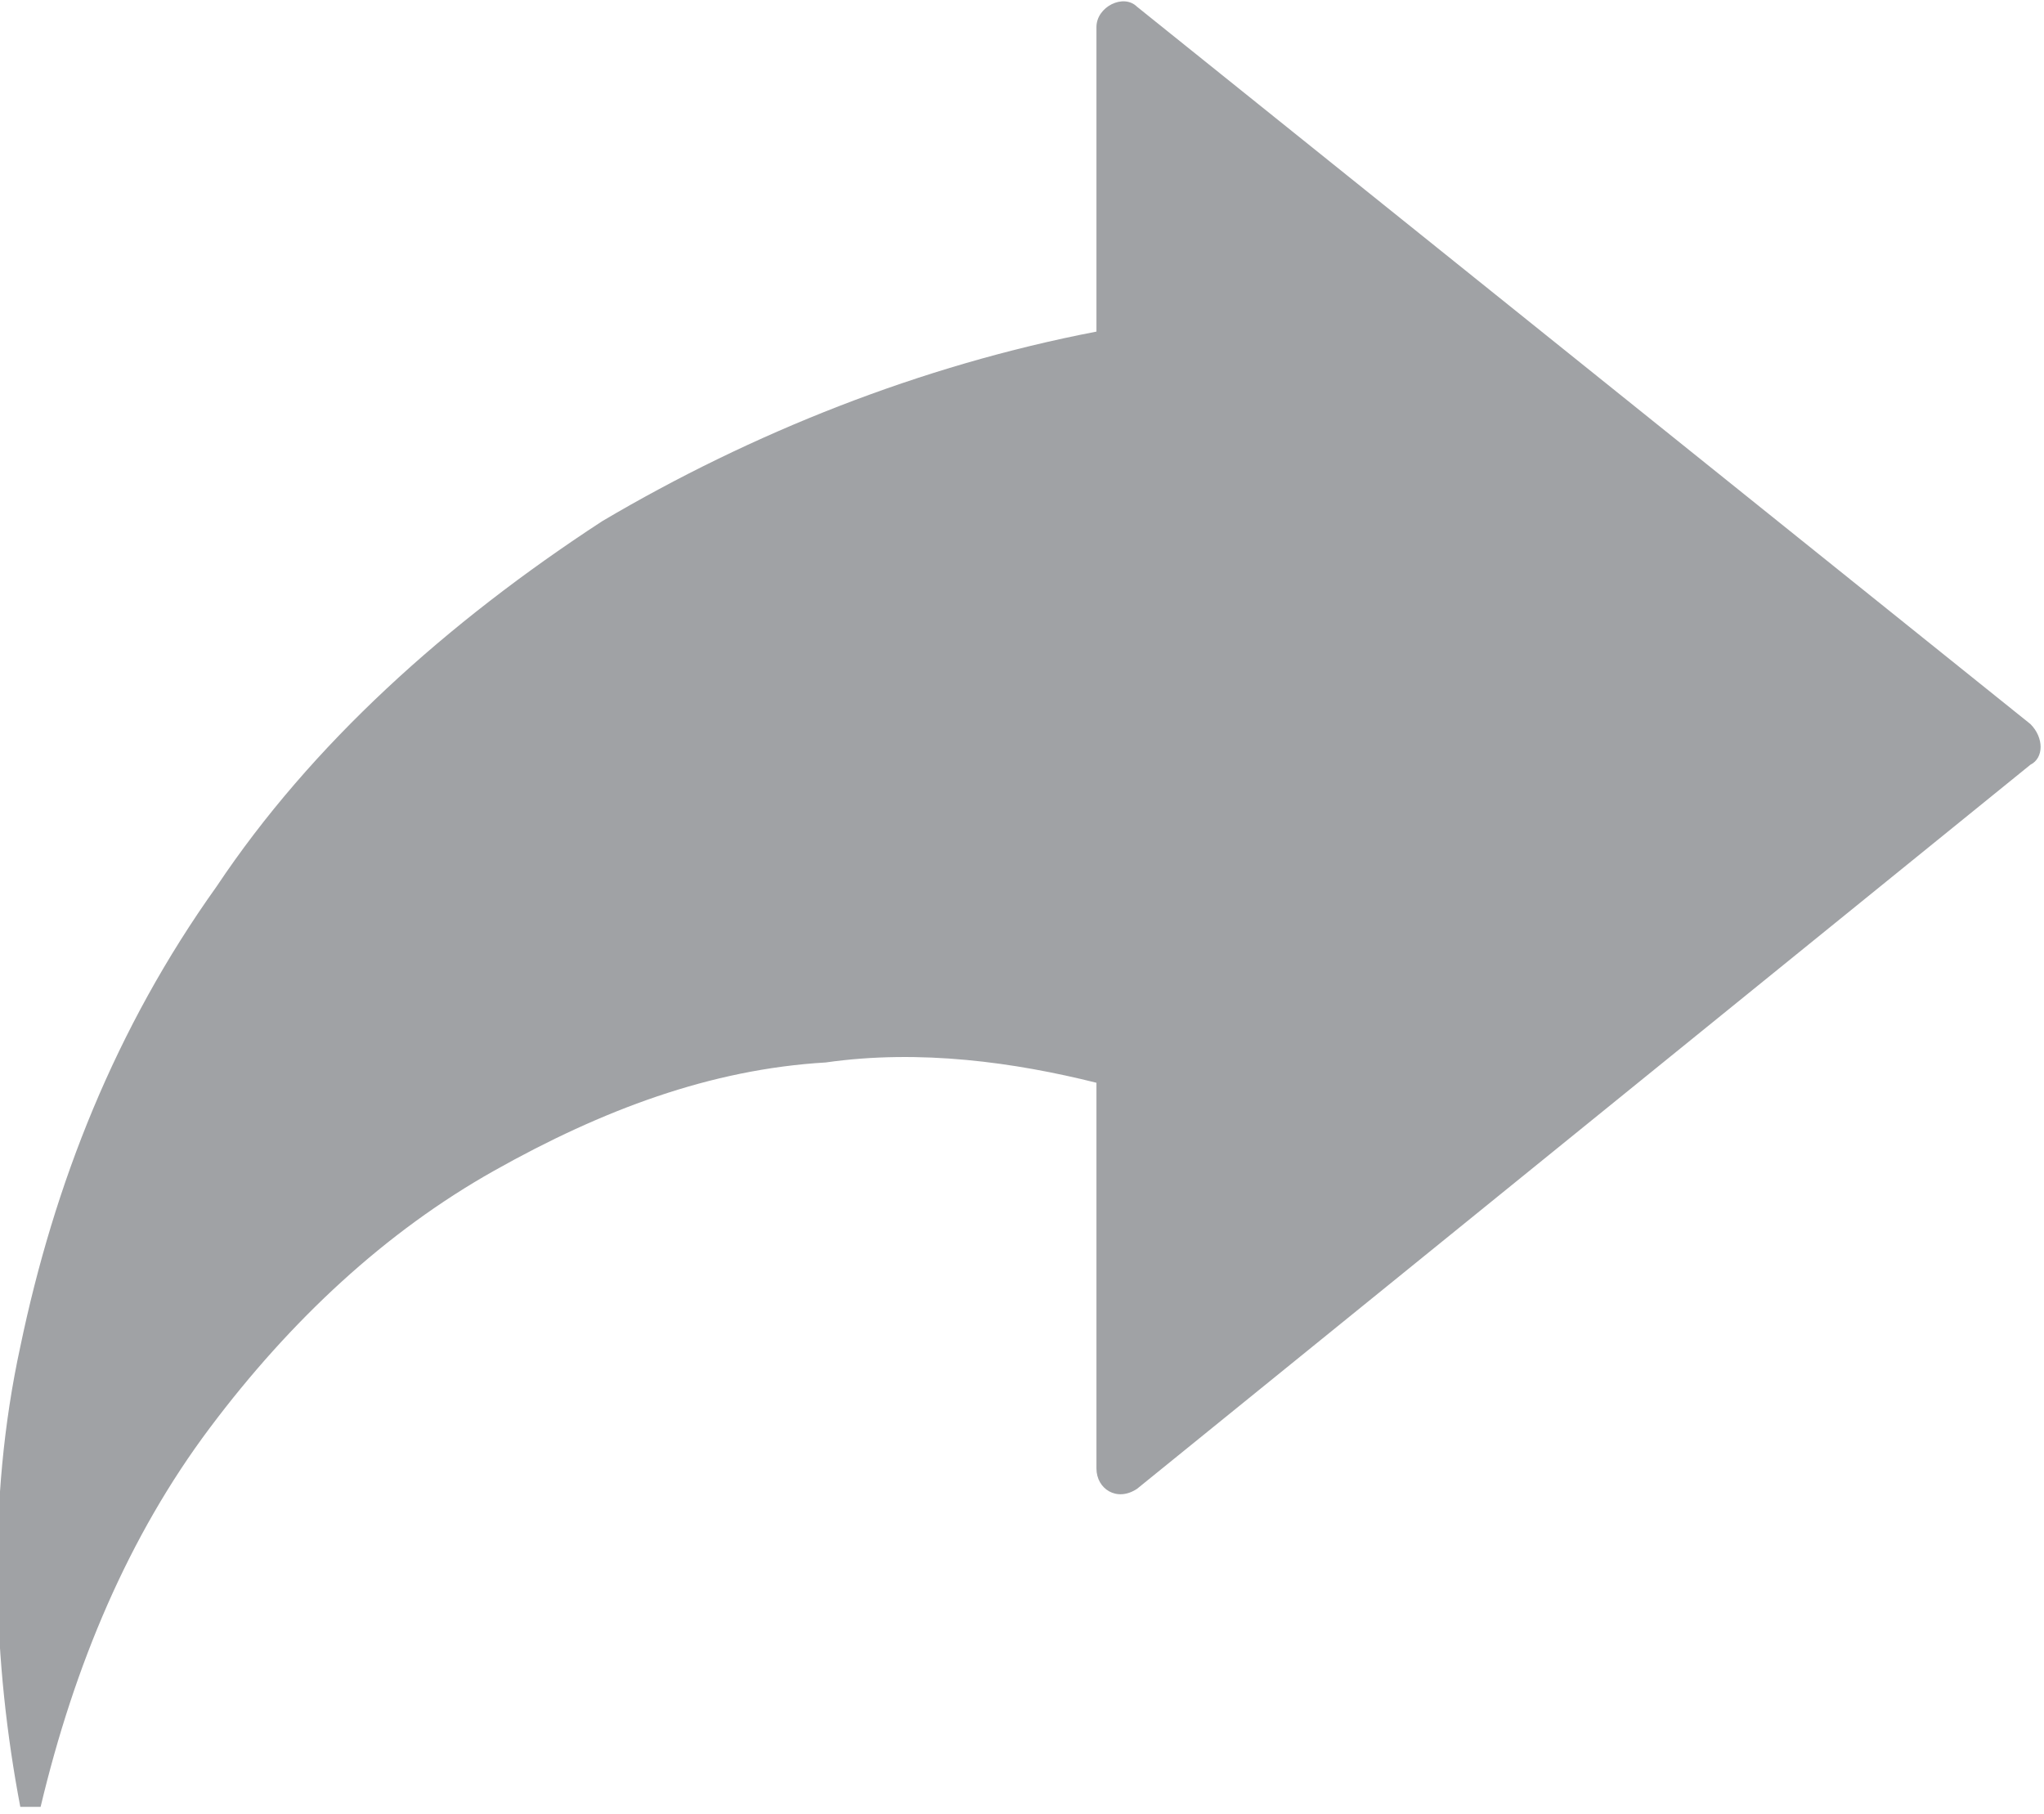 <!-- Generator: Adobe Illustrator 25.2.0, SVG Export Plug-In  -->
<svg version="1.1" xmlns="http://www.w3.org/2000/svg" xmlns:xlink="http://www.w3.org/1999/xlink" x="0px" y="0px" width="30.2px"
	 height="26.8px" viewBox="0 0 30.2 26.8" style="overflow:visible;enable-background:new 0 0 30.2 26.8;" xml:space="preserve">
<style type="text/css">
	.st0{fill:#A0A2A5;}
</style>
<defs>
</defs>
<path class="st0" d="M30,10.7L16.8,0.1c-0.2-0.2-0.6,0-0.6,0.3v4.5c-2.6,0.5-5.1,1.5-7.3,2.8c-2.3,1.5-4.3,3.3-5.7,5.4
	c-1.5,2.1-2.4,4.4-2.9,6.8c-0.5,2.3-0.4,4.7,0,6.8h0.3c0.5-2.1,1.3-4,2.5-5.6c1.2-1.6,2.6-2.9,4.2-3.8c1.6-0.9,3.2-1.5,4.9-1.6
	c1.4-0.2,2.8,0,4,0.3v5.7c0,0.3,0.3,0.5,0.6,0.3L30,11.3C30.2,11.2,30.2,10.9,30,10.7z"/>
</svg>
